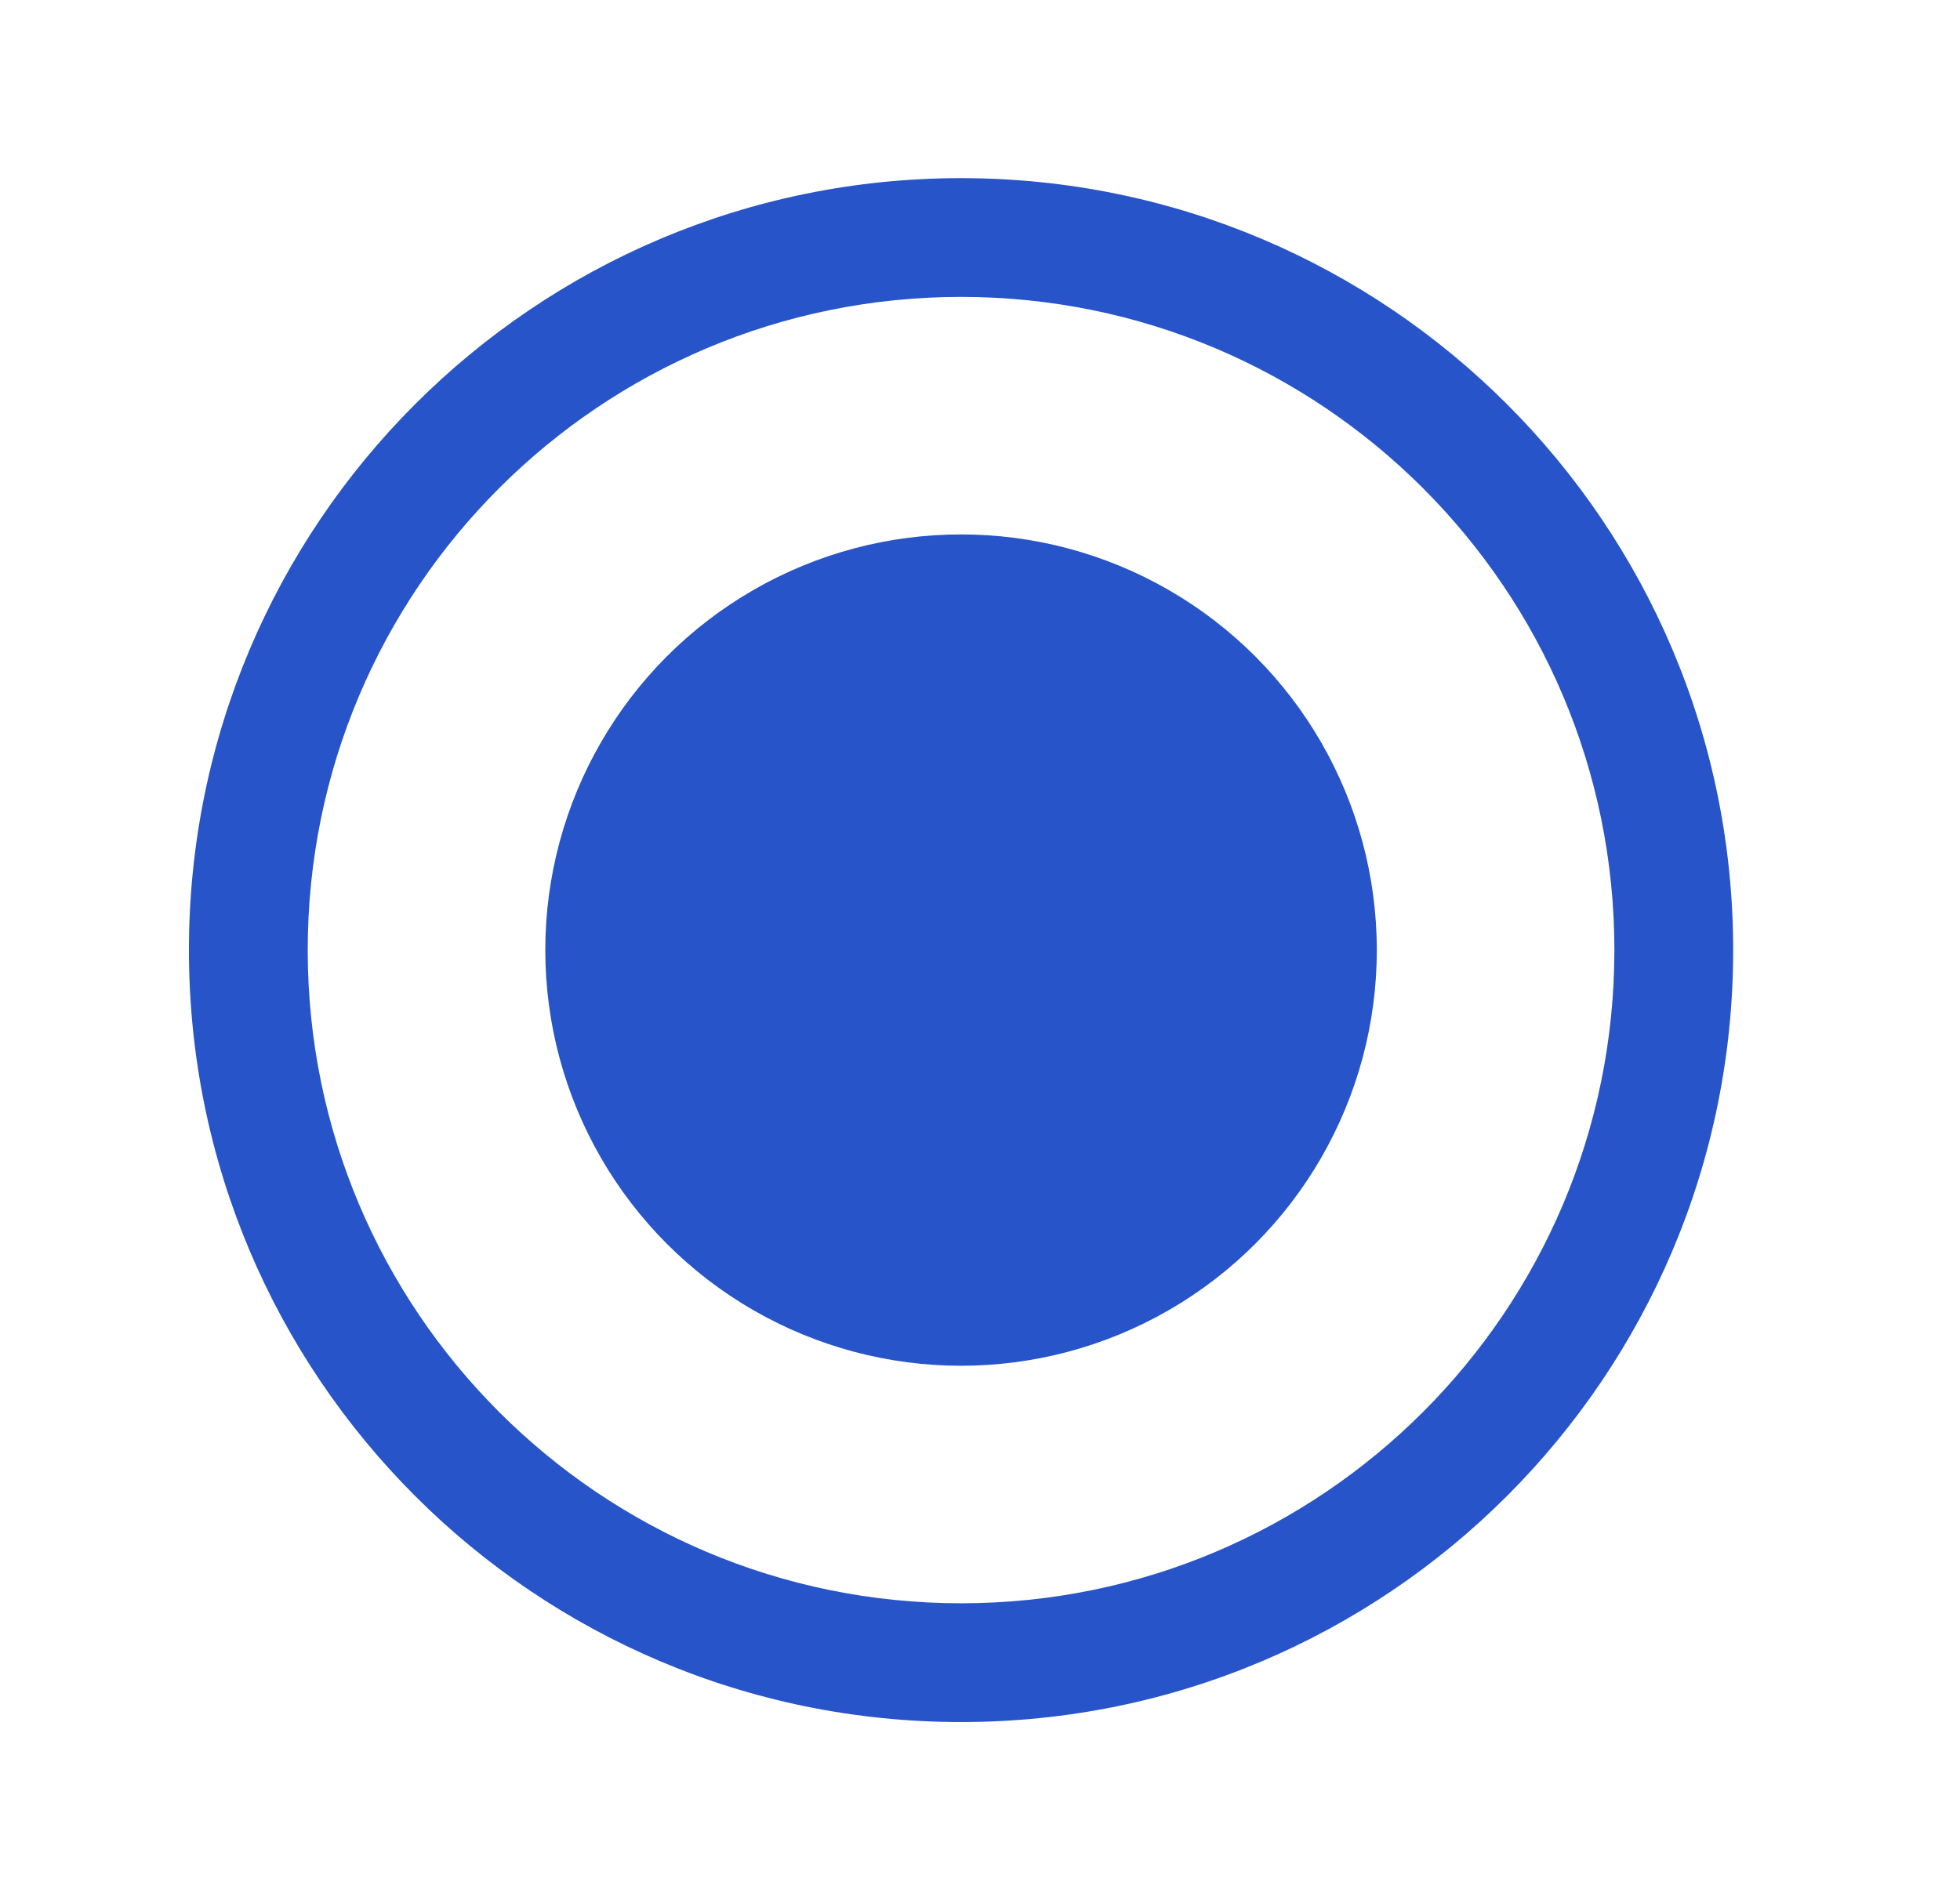 <svg width="33" height="32" viewBox="0 0 33 32" fill="none" xmlns="http://www.w3.org/2000/svg">
<path fill-rule="evenodd" clip-rule="evenodd" d="M16.181 27C22.256 27 27.181 22.075 27.181 16C27.181 9.925 22.256 5 16.181 5C10.106 5 5.181 9.925 5.181 16C5.181 22.075 10.106 27 16.181 27ZM16.181 29C23.361 29 29.181 23.18 29.181 16C29.181 8.82 23.361 3 16.181 3C9.001 3 3.181 8.82 3.181 16C3.181 23.18 9.001 29 16.181 29Z" fill="#2754C8"/>
<circle cx="16.181" cy="16" r="7" fill="#2754C8"/>
</svg>
